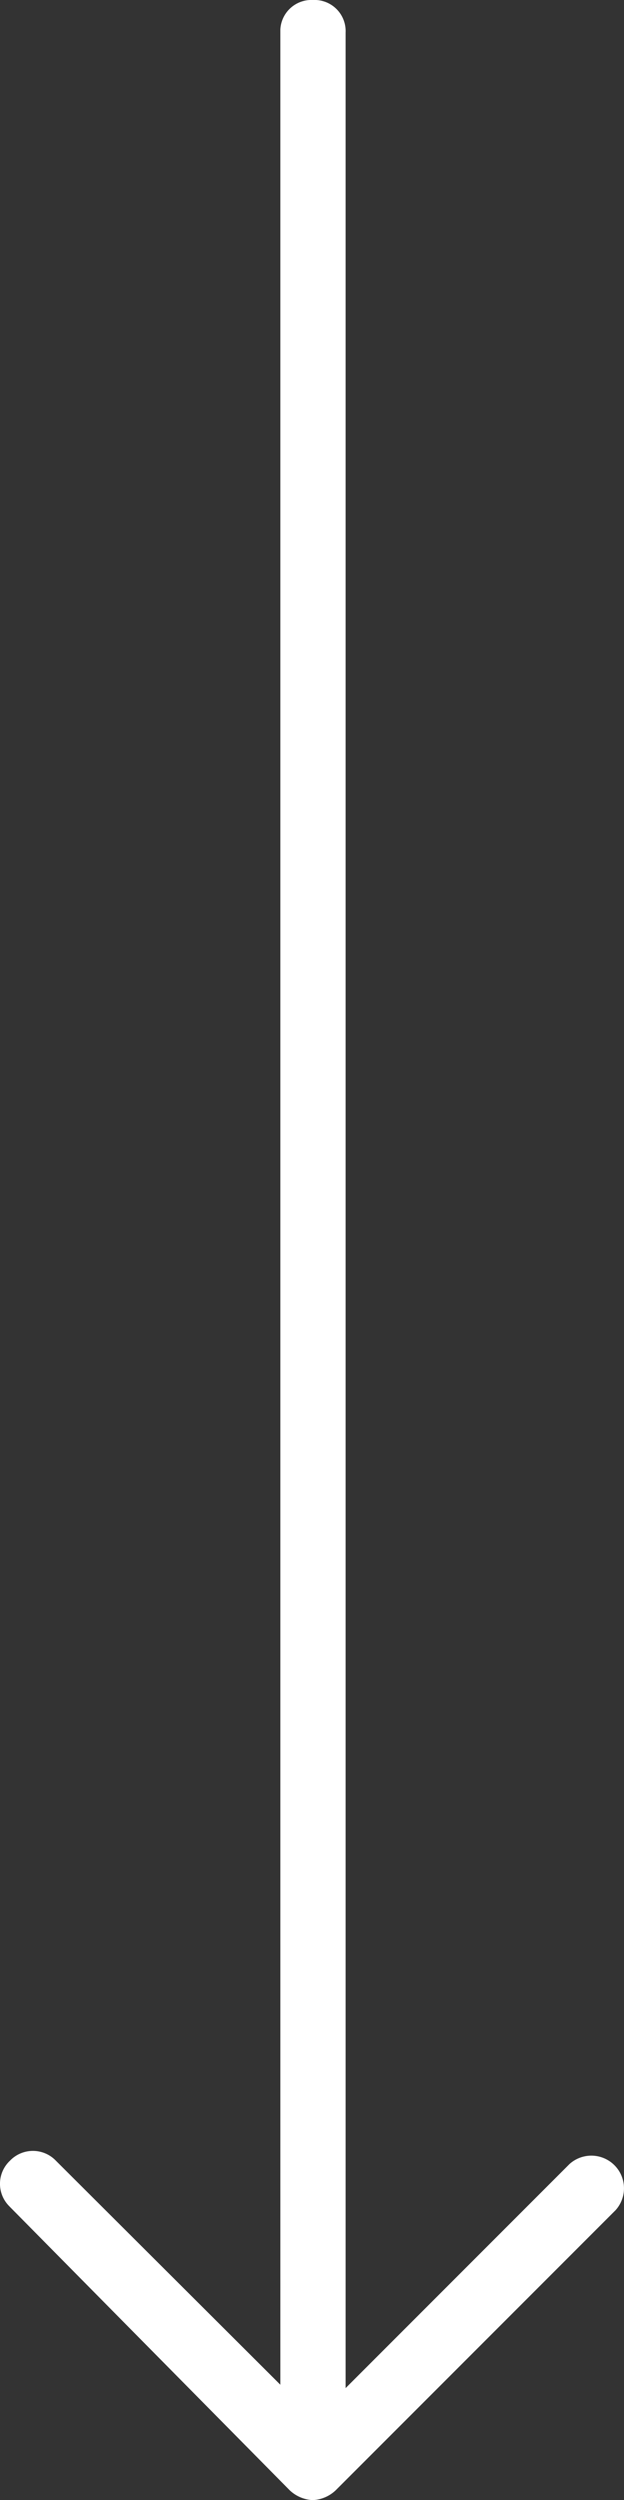 <svg xmlns="http://www.w3.org/2000/svg" viewBox="0 0 114.74 459.35"><rect x="0" y="0" width="114.74" height="459.35" fill="#333333" stroke="none"/><defs><style>.cls-1{fill:#fff;}</style></defs><g id="Capa_2" data-name="Capa 2"><g id="Capa_1-2" data-name="Capa 1"><g id="Capa_2-2" data-name="Capa 2"><g id="Capa_1-2-2" data-name="Capa 1-2"><path class="cls-1" d="M53.26,457.53a6.62,6.62,0,0,0,4.24,1.82,6.57,6.57,0,0,0,4.24-1.82l51.44-51.44a6,6,0,0,0-8.47-8.48L63.55,438.77V6a5.72,5.72,0,0,0-5.42-6h-.58a5.72,5.72,0,0,0-6,5.42q0,.31,0,.63v432.1L10.29,397a5.85,5.85,0,0,0-8.27-.2l-.2.2a5.82,5.82,0,0,0-.22,8.24l.22.23Z"/></g></g></g></g></svg>